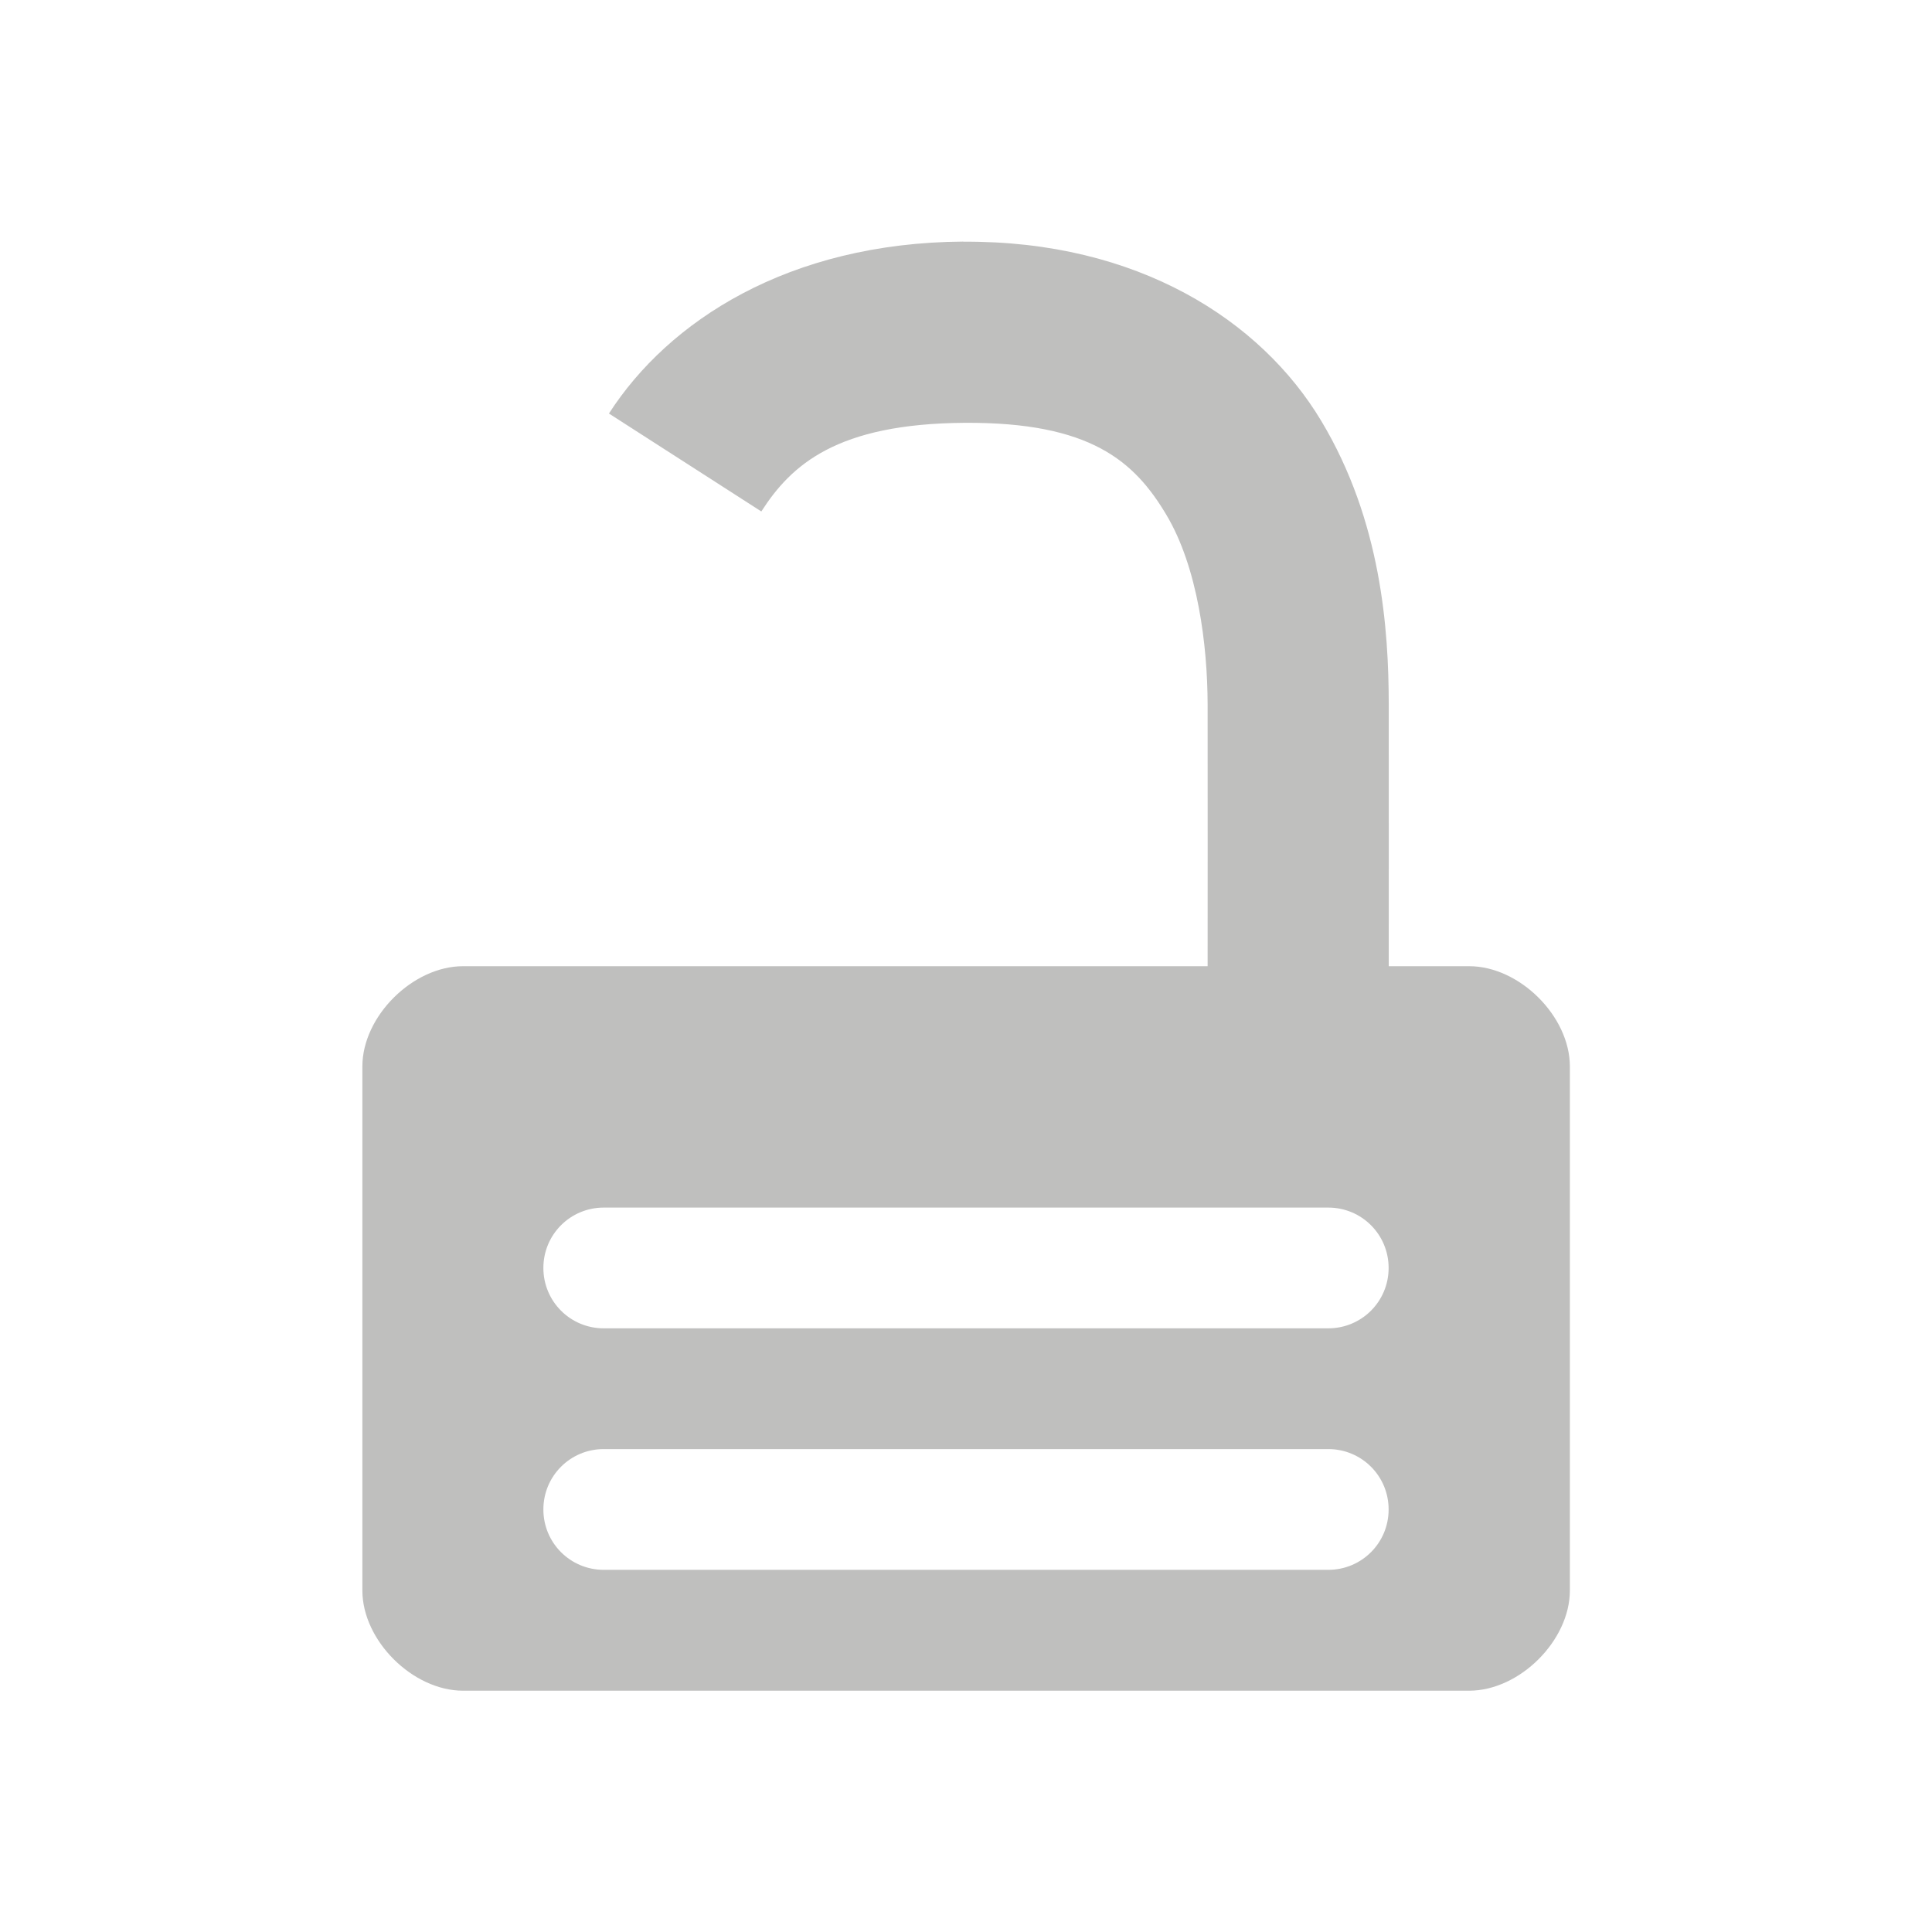 <svg width="48" height="48" version="1.1" viewBox="0 0 24 24" xmlns="http://www.w3.org/2000/svg">
  <g transform="matrix(1.5,0,0,1.5,4.5,-26.999)" fill="#bfbfbe" stroke-width=".667">
    <path transform="translate(0,20)" d="m4.977 0c-1.449 0.01-2.442 0.659-2.934 1.424l1.262 0.811c0.248-0.386 0.624-0.727 1.682-0.734 1.045-0.007 1.407 0.319 1.67 0.758 0.263 0.438 0.343 1.086 0.344 1.574 9.639e-4 0.589 1.684e-4 1.869 0 2.168h-6.166c-0.417 0-0.834 0.415-0.834 0.83v4.34c0 0.415 0.417 0.83 0.834 0.83h8.332c0.417 0 0.834-0.415 0.834-0.83v-4.34c0-0.415-0.417-0.83-0.834-0.83h-0.666c1.69e-4 -0.298 9.685e-4 -1.577 0-2.172-9.966e-4 -0.612-0.06-1.513-0.559-2.344-0.498-0.831-1.519-1.494-2.965-1.484zm-2.977 8h6c0.277 0 0.5 0.223 0.5 0.5s-0.223 0.5-0.5 0.5h-6c-0.277 0-0.5-0.223-0.5-0.5s0.223-0.5 0.5-0.5zm0 2h6c0.277 0 0.5 0.223 0.5 0.5s-0.223 0.5-0.5 0.5h-6c-0.277 0-0.5-0.223-0.5-0.5s0.223-0.5 0.5-0.5z" color="#000001" color-rendering="auto" dominant-baseline="auto" fill="#bfbfbe" image-rendering="auto" shape-rendering="auto" solid-color="#000001" stroke-width=".667" style="font-feature-settings:normal;font-variant-alternates:normal;font-variant-caps:normal;font-variant-ligatures:normal;font-variant-numeric:normal;font-variant-position:normal;isolation:auto;mix-blend-mode:normal;shape-padding:0;text-decoration-color:#000001;text-decoration-line:none;text-decoration-style:solid;text-indent:0;text-orientation:mixed;text-transform:none;white-space:normal"/>
  </g>
</svg>
